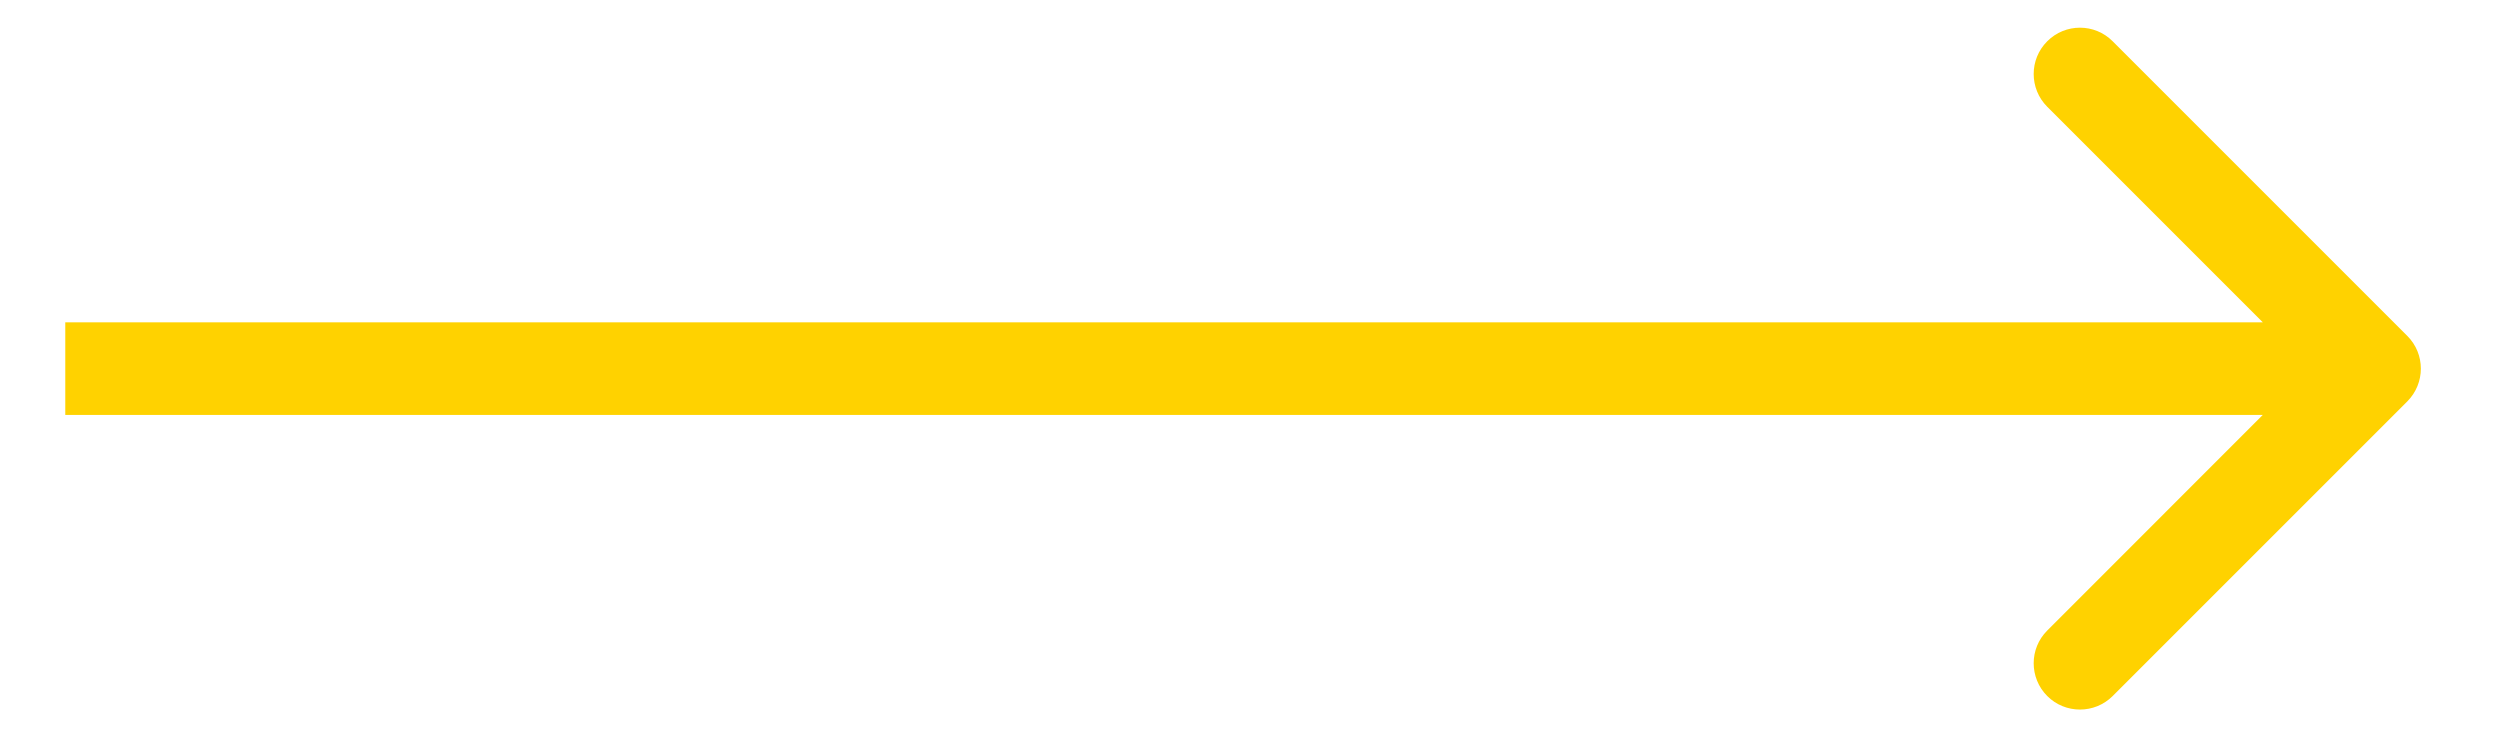 <svg width="27" height="8" viewBox="0 0 27 8" fill="none" xmlns="http://www.w3.org/2000/svg">
<path d="M25.999 4.335C26.194 4.139 26.194 3.823 25.999 3.628L22.817 0.446C22.622 0.25 22.305 0.25 22.11 0.446C21.915 0.641 21.915 0.957 22.11 1.153L24.938 3.981L22.11 6.81C21.915 7.005 21.915 7.321 22.11 7.517C22.305 7.712 22.622 7.712 22.817 7.517L25.999 4.335ZM0.705 4.481L25.645 4.481L25.645 3.481L0.705 3.481L0.705 4.481Z" fill="#FFD200"/>
</svg>
